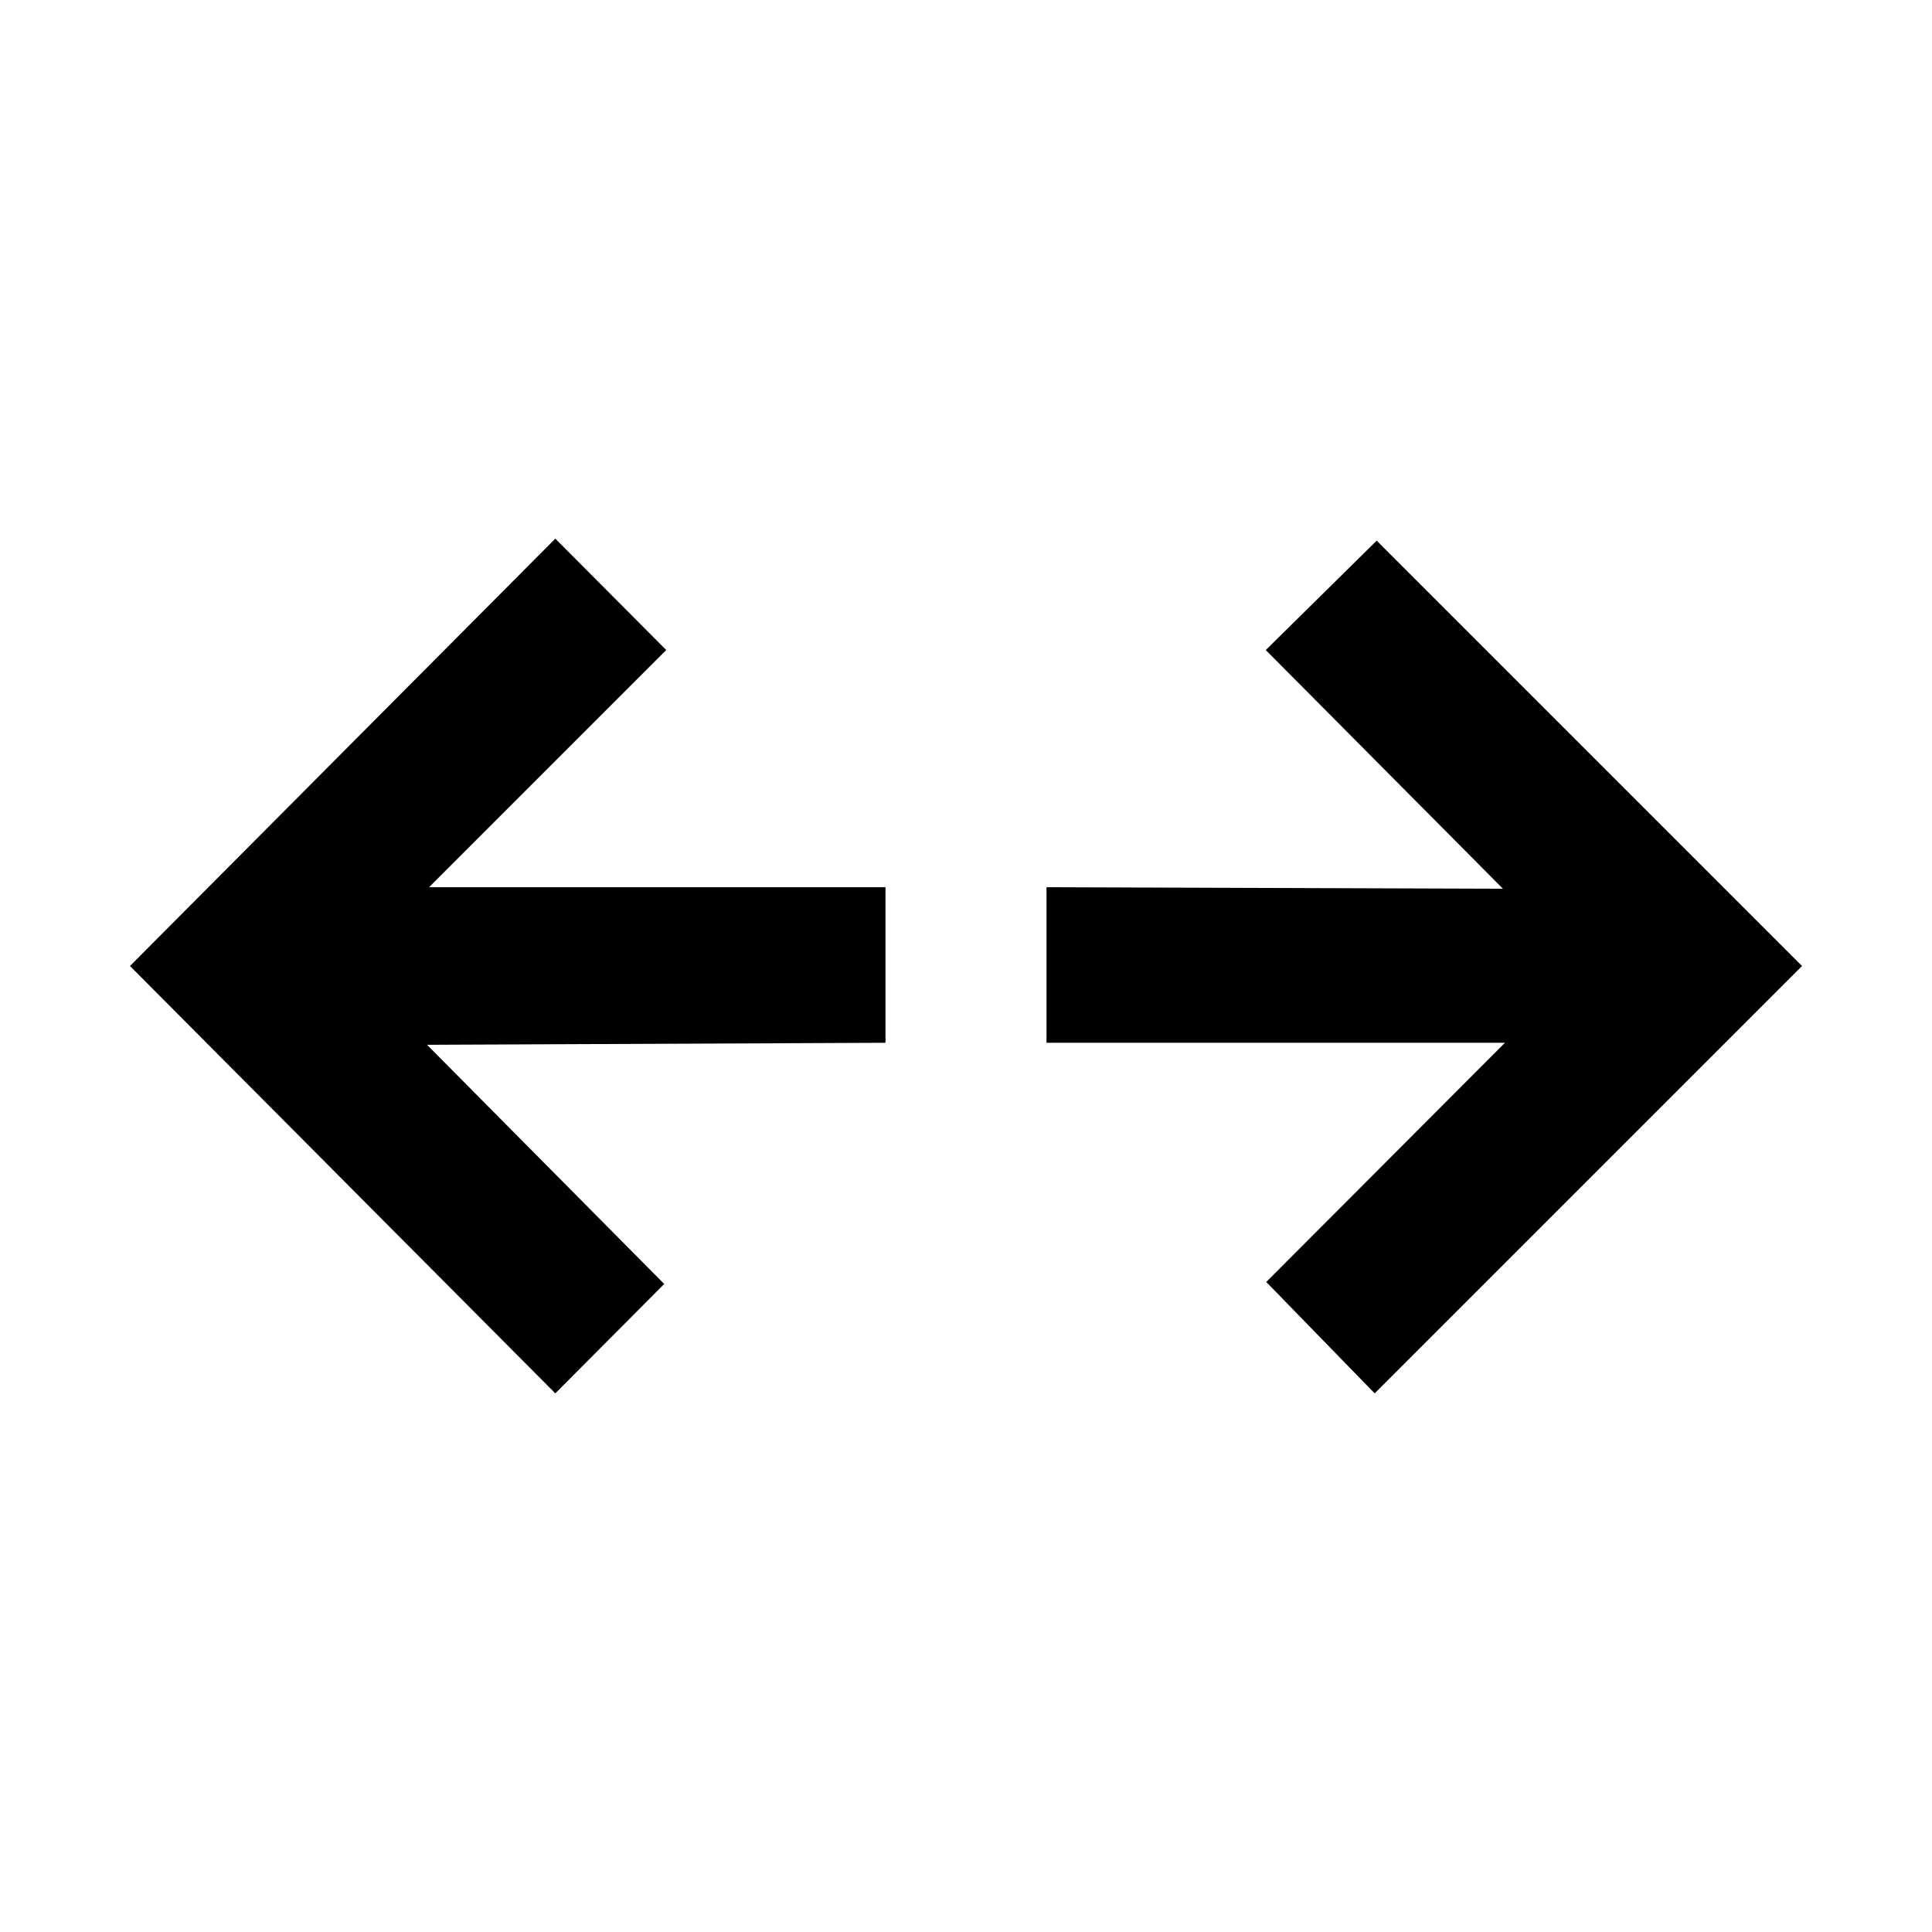 <svg xmlns="http://www.w3.org/2000/svg" height="48" viewBox="0 96 960 960" width="48"><path d="M275.935 788.348 64.587 576l211.348-212.348L331.043 419 213.196 536.848H440v77.304l-227.804 1L330.043 734l-54.108 54.348Zm407.13 0L629.196 733l118.608-118.848H520v-77.304l226.804.761L628.957 419l55.108-54.348L895.413 576 683.065 788.348Z"/></svg>
